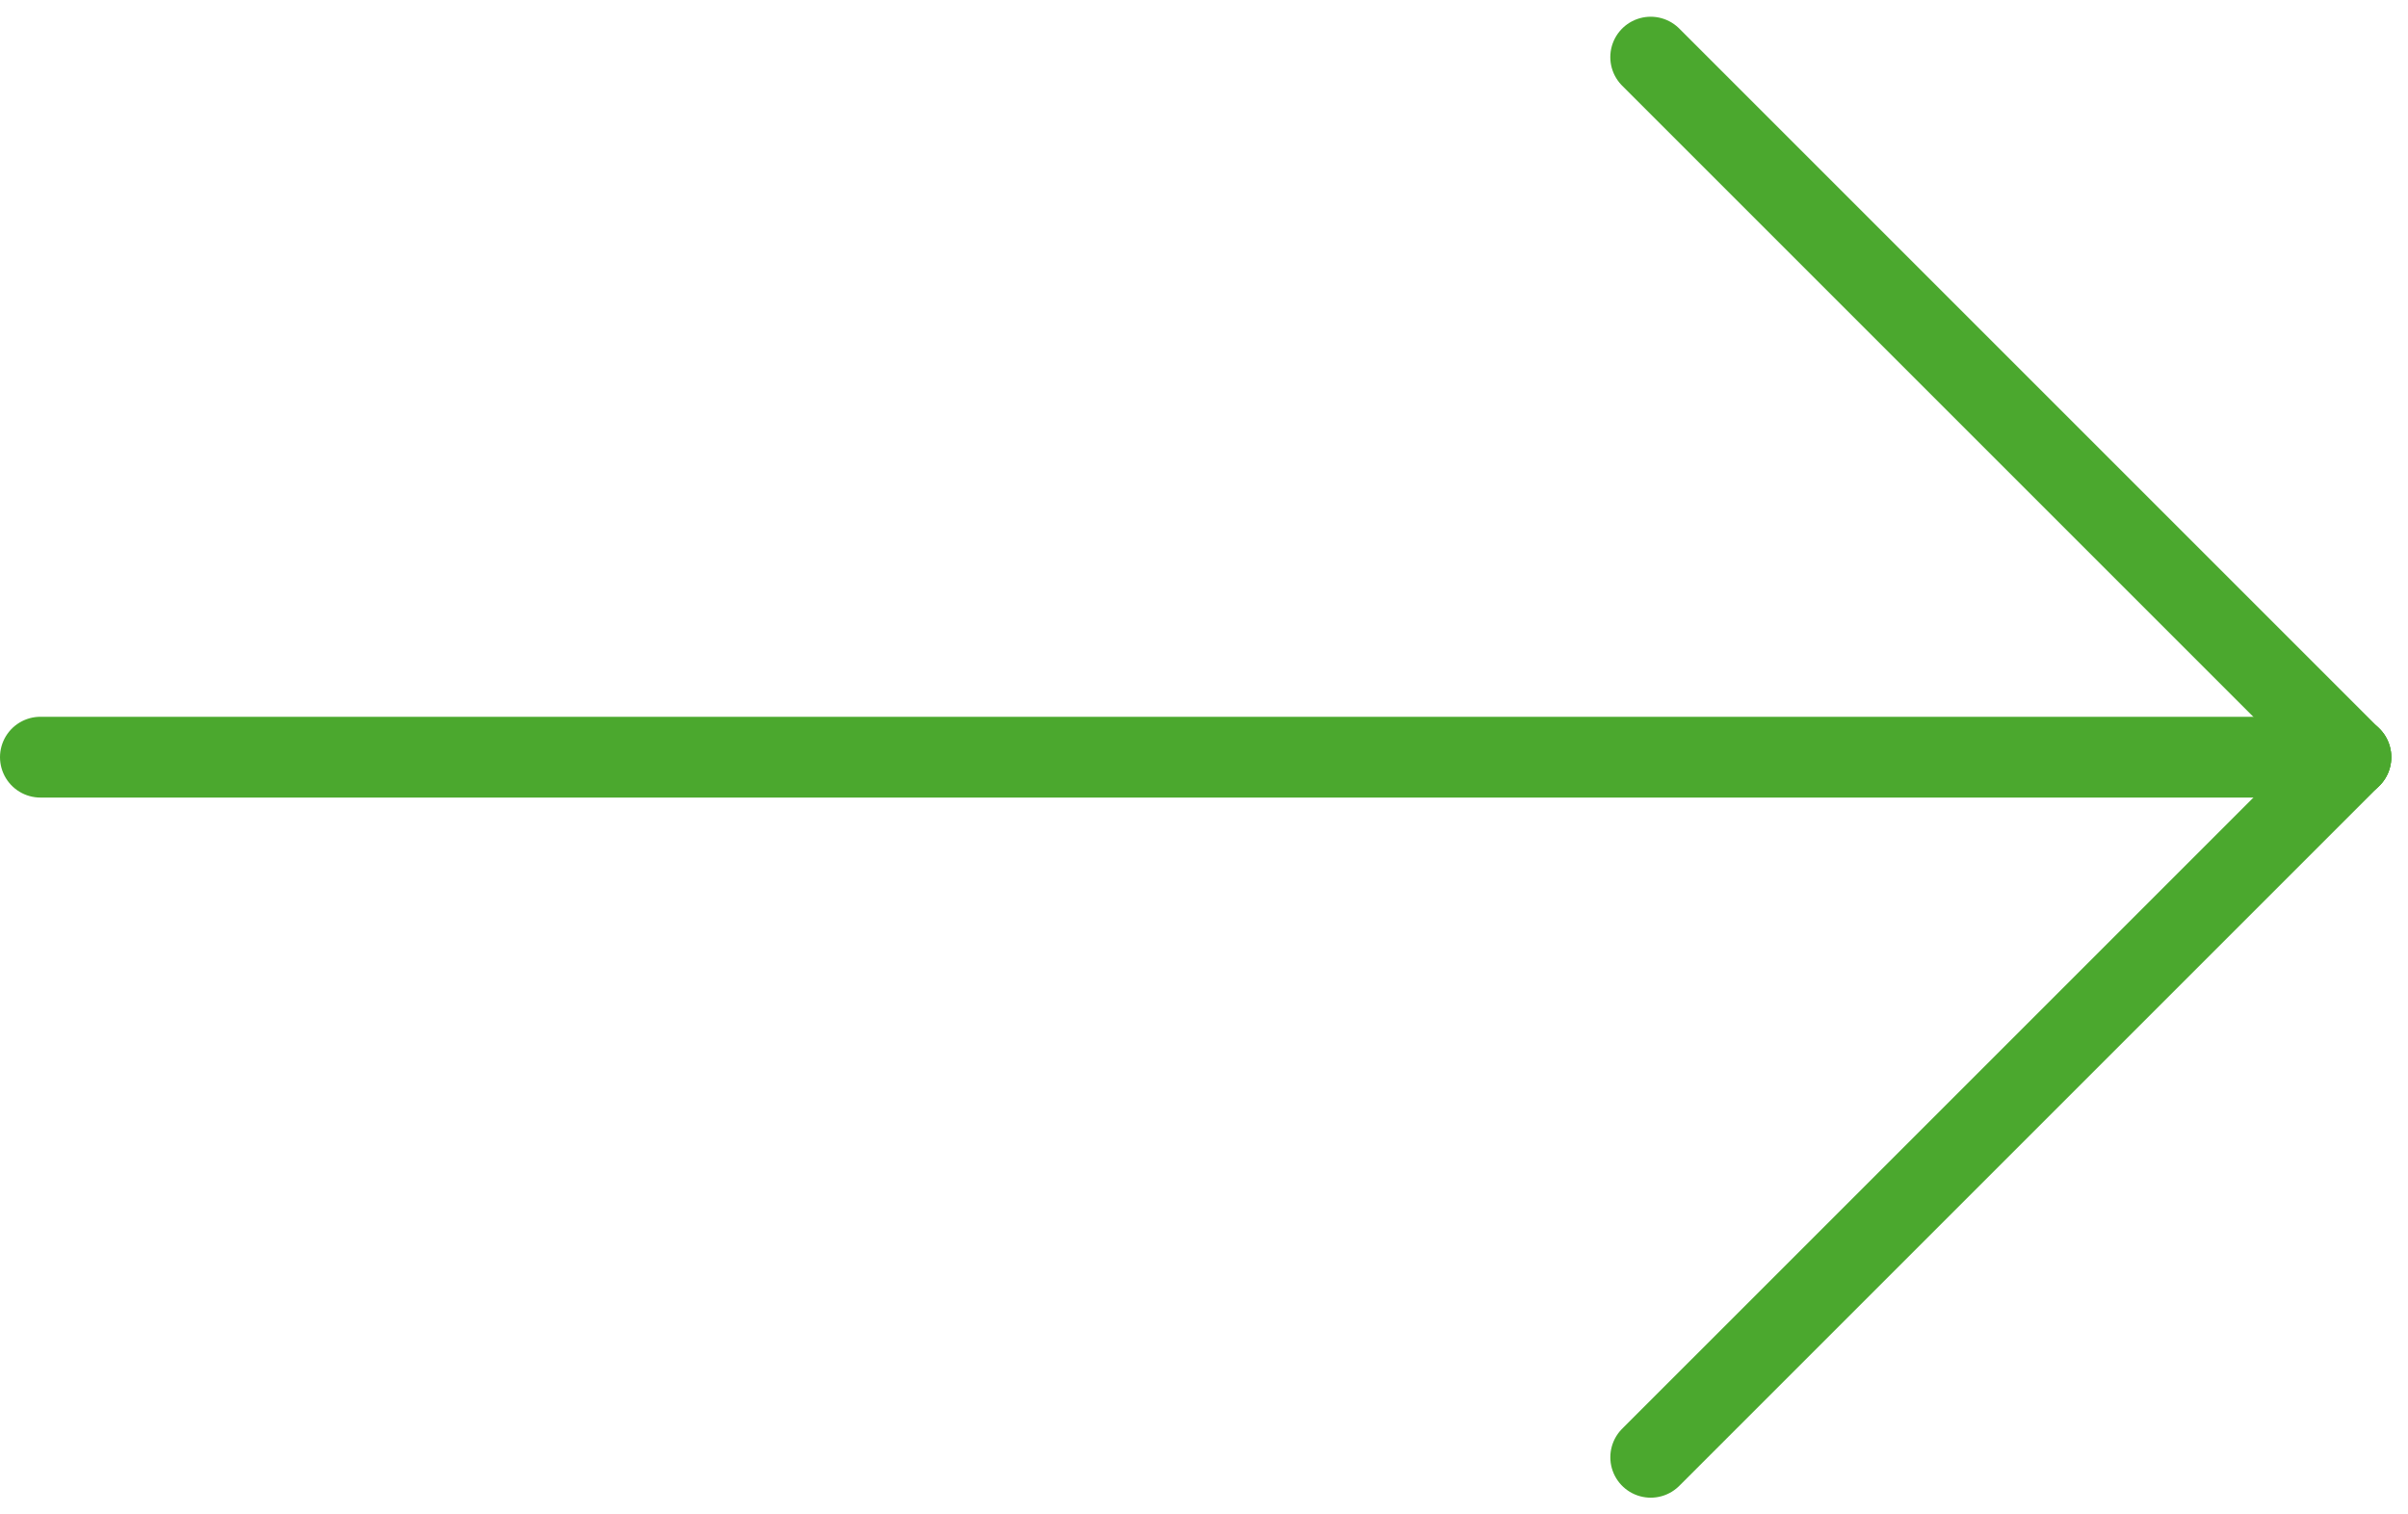 <svg xmlns="http://www.w3.org/2000/svg" width="89.42" height="56.242" viewBox="0 0 89.42 56.242">
  <g id="Group_51" data-name="Group 51" transform="translate(-1477.5 -432.879)">
    <path id="Path_113" data-name="Path 113" d="M1555.029,1648.519h85.8" transform="translate(-76.029 -1187.52)" fill="none" stroke="#4ba82e" stroke-linecap="round" stroke-width="3"/>
    <path id="Path_114" data-name="Path 114" d="M1615.148,1664.931l-26-26" transform="translate(-50.35 -1203.931)" fill="none" stroke="#4ba82e" stroke-linecap="round" stroke-width="3"/>
    <path id="Path_115" data-name="Path 115" d="M26,26,0,0" transform="translate(1564.799 461) rotate(90)" fill="none" stroke="#4ba82e" stroke-linecap="round" stroke-width="3"/>
  </g>
</svg>

